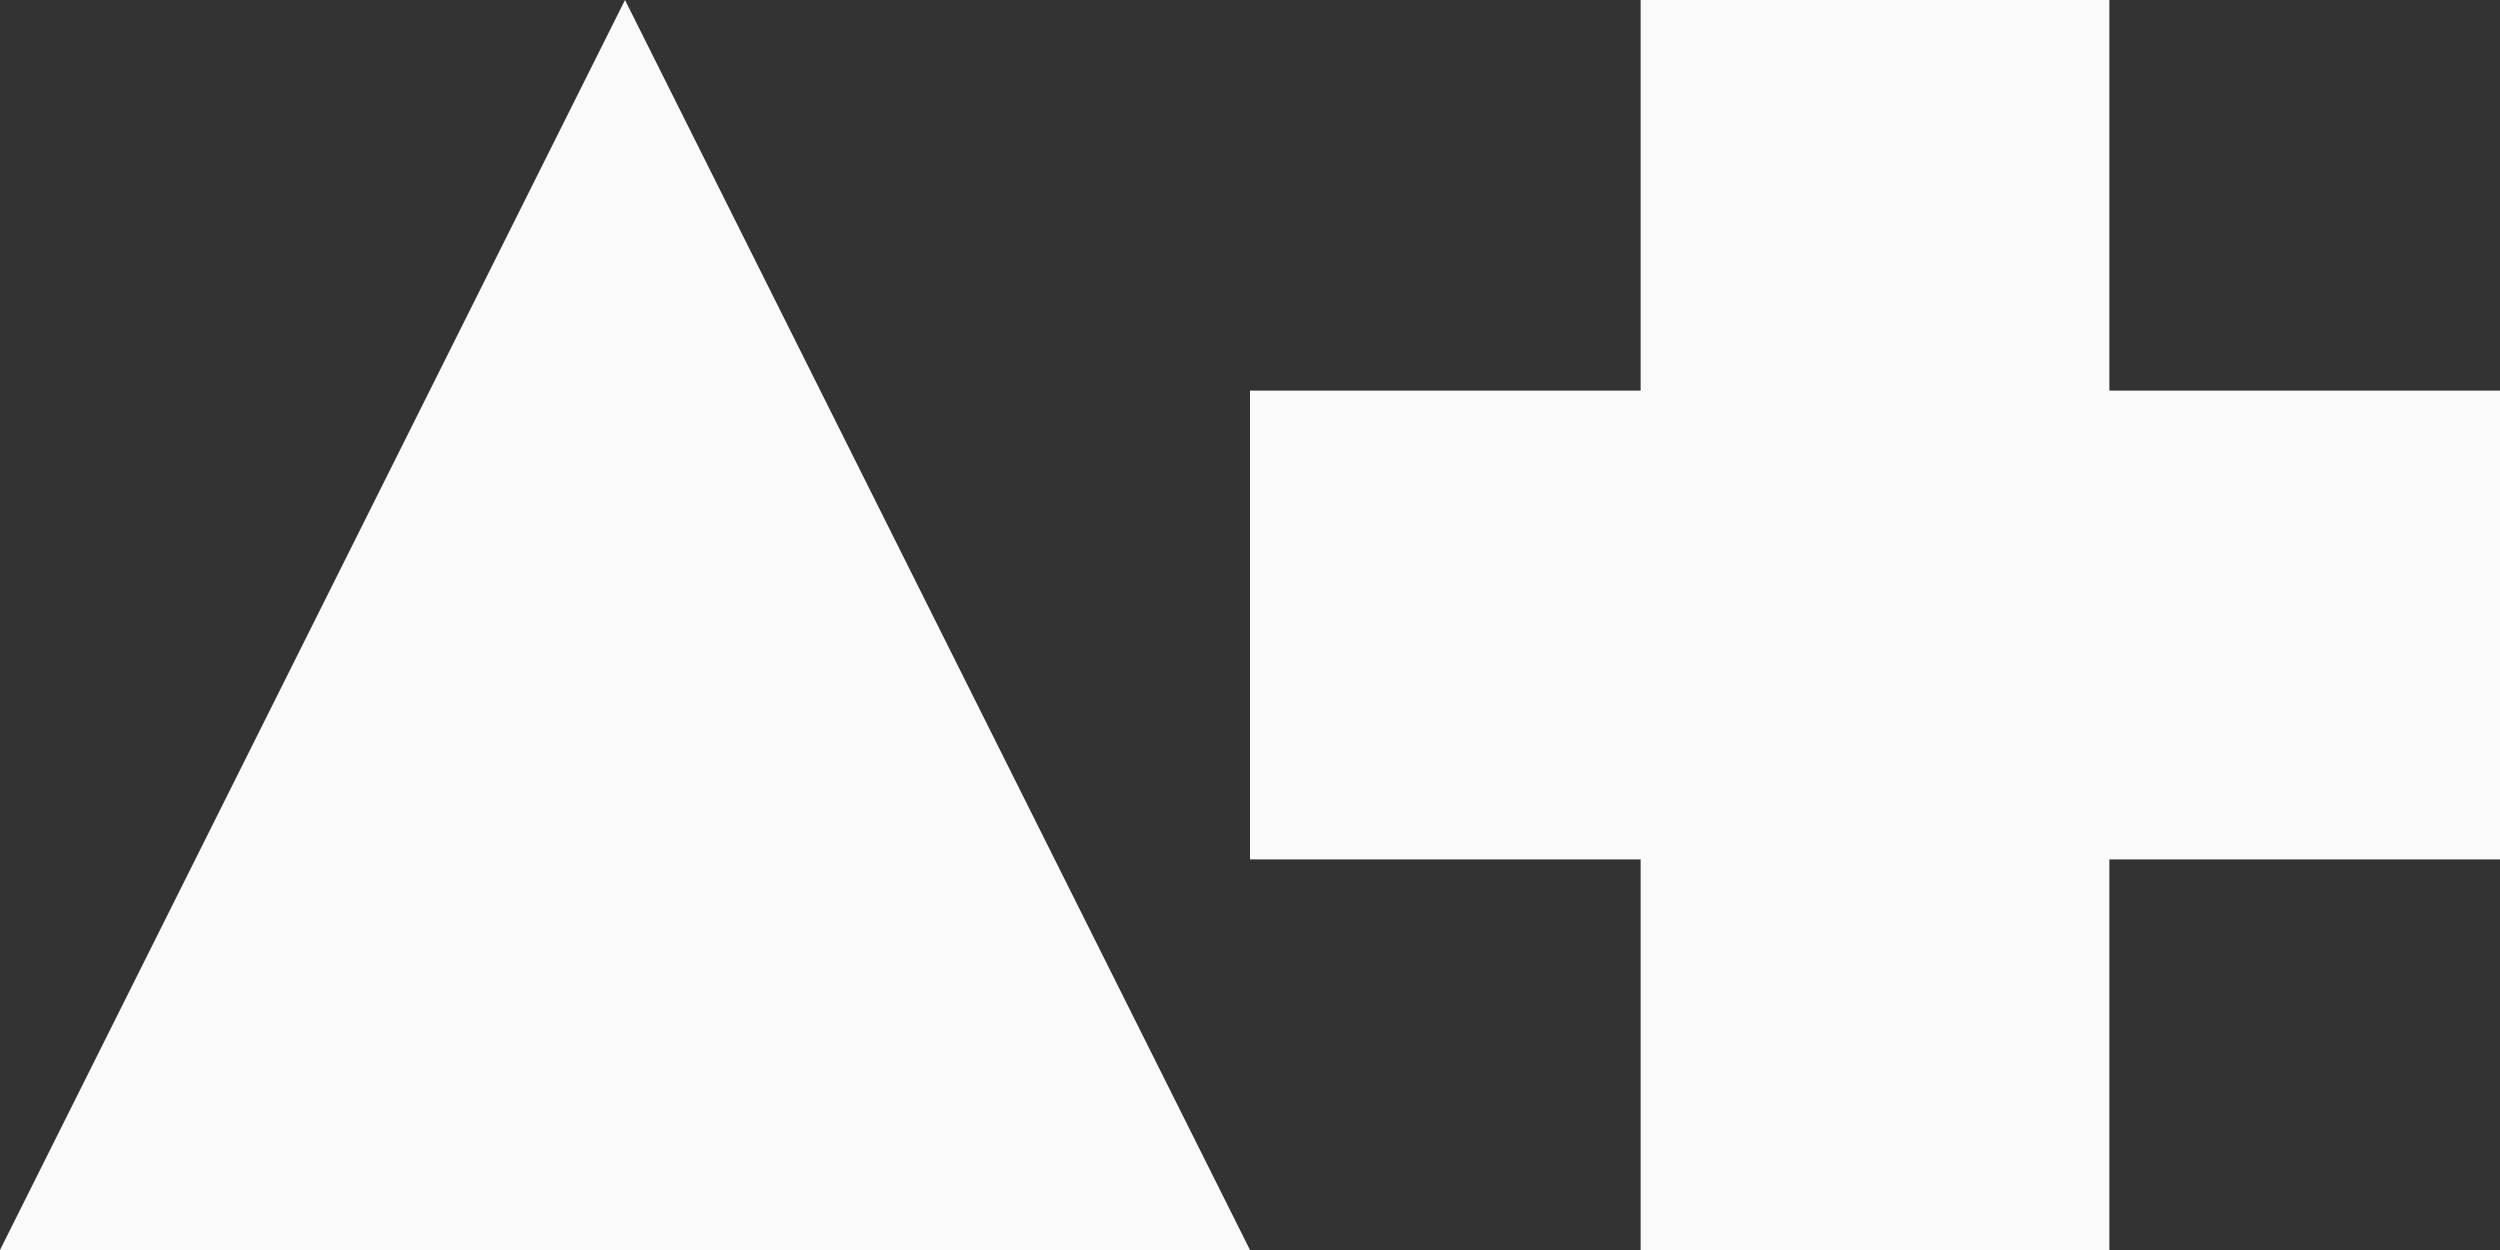 <svg width="40" height="20" viewBox="0 0 40 20" xmlns="http://www.w3.org/2000/svg"><rect x="0" y="0" width="40" height="20" fill="#333333" stroke="none"/><g fill="#FAFAFA" fill-rule="evenodd"><path d="M10 0l10 20H0zM20 0h20v20H20V0zm0 0v6.25h6.25V0H20zm13.75 0v6.25H40V0h-6.25zm0 13.75V20H40v-6.25h-6.25zm-13.75 0V20h6.25v-6.25H20z"/></g></svg>